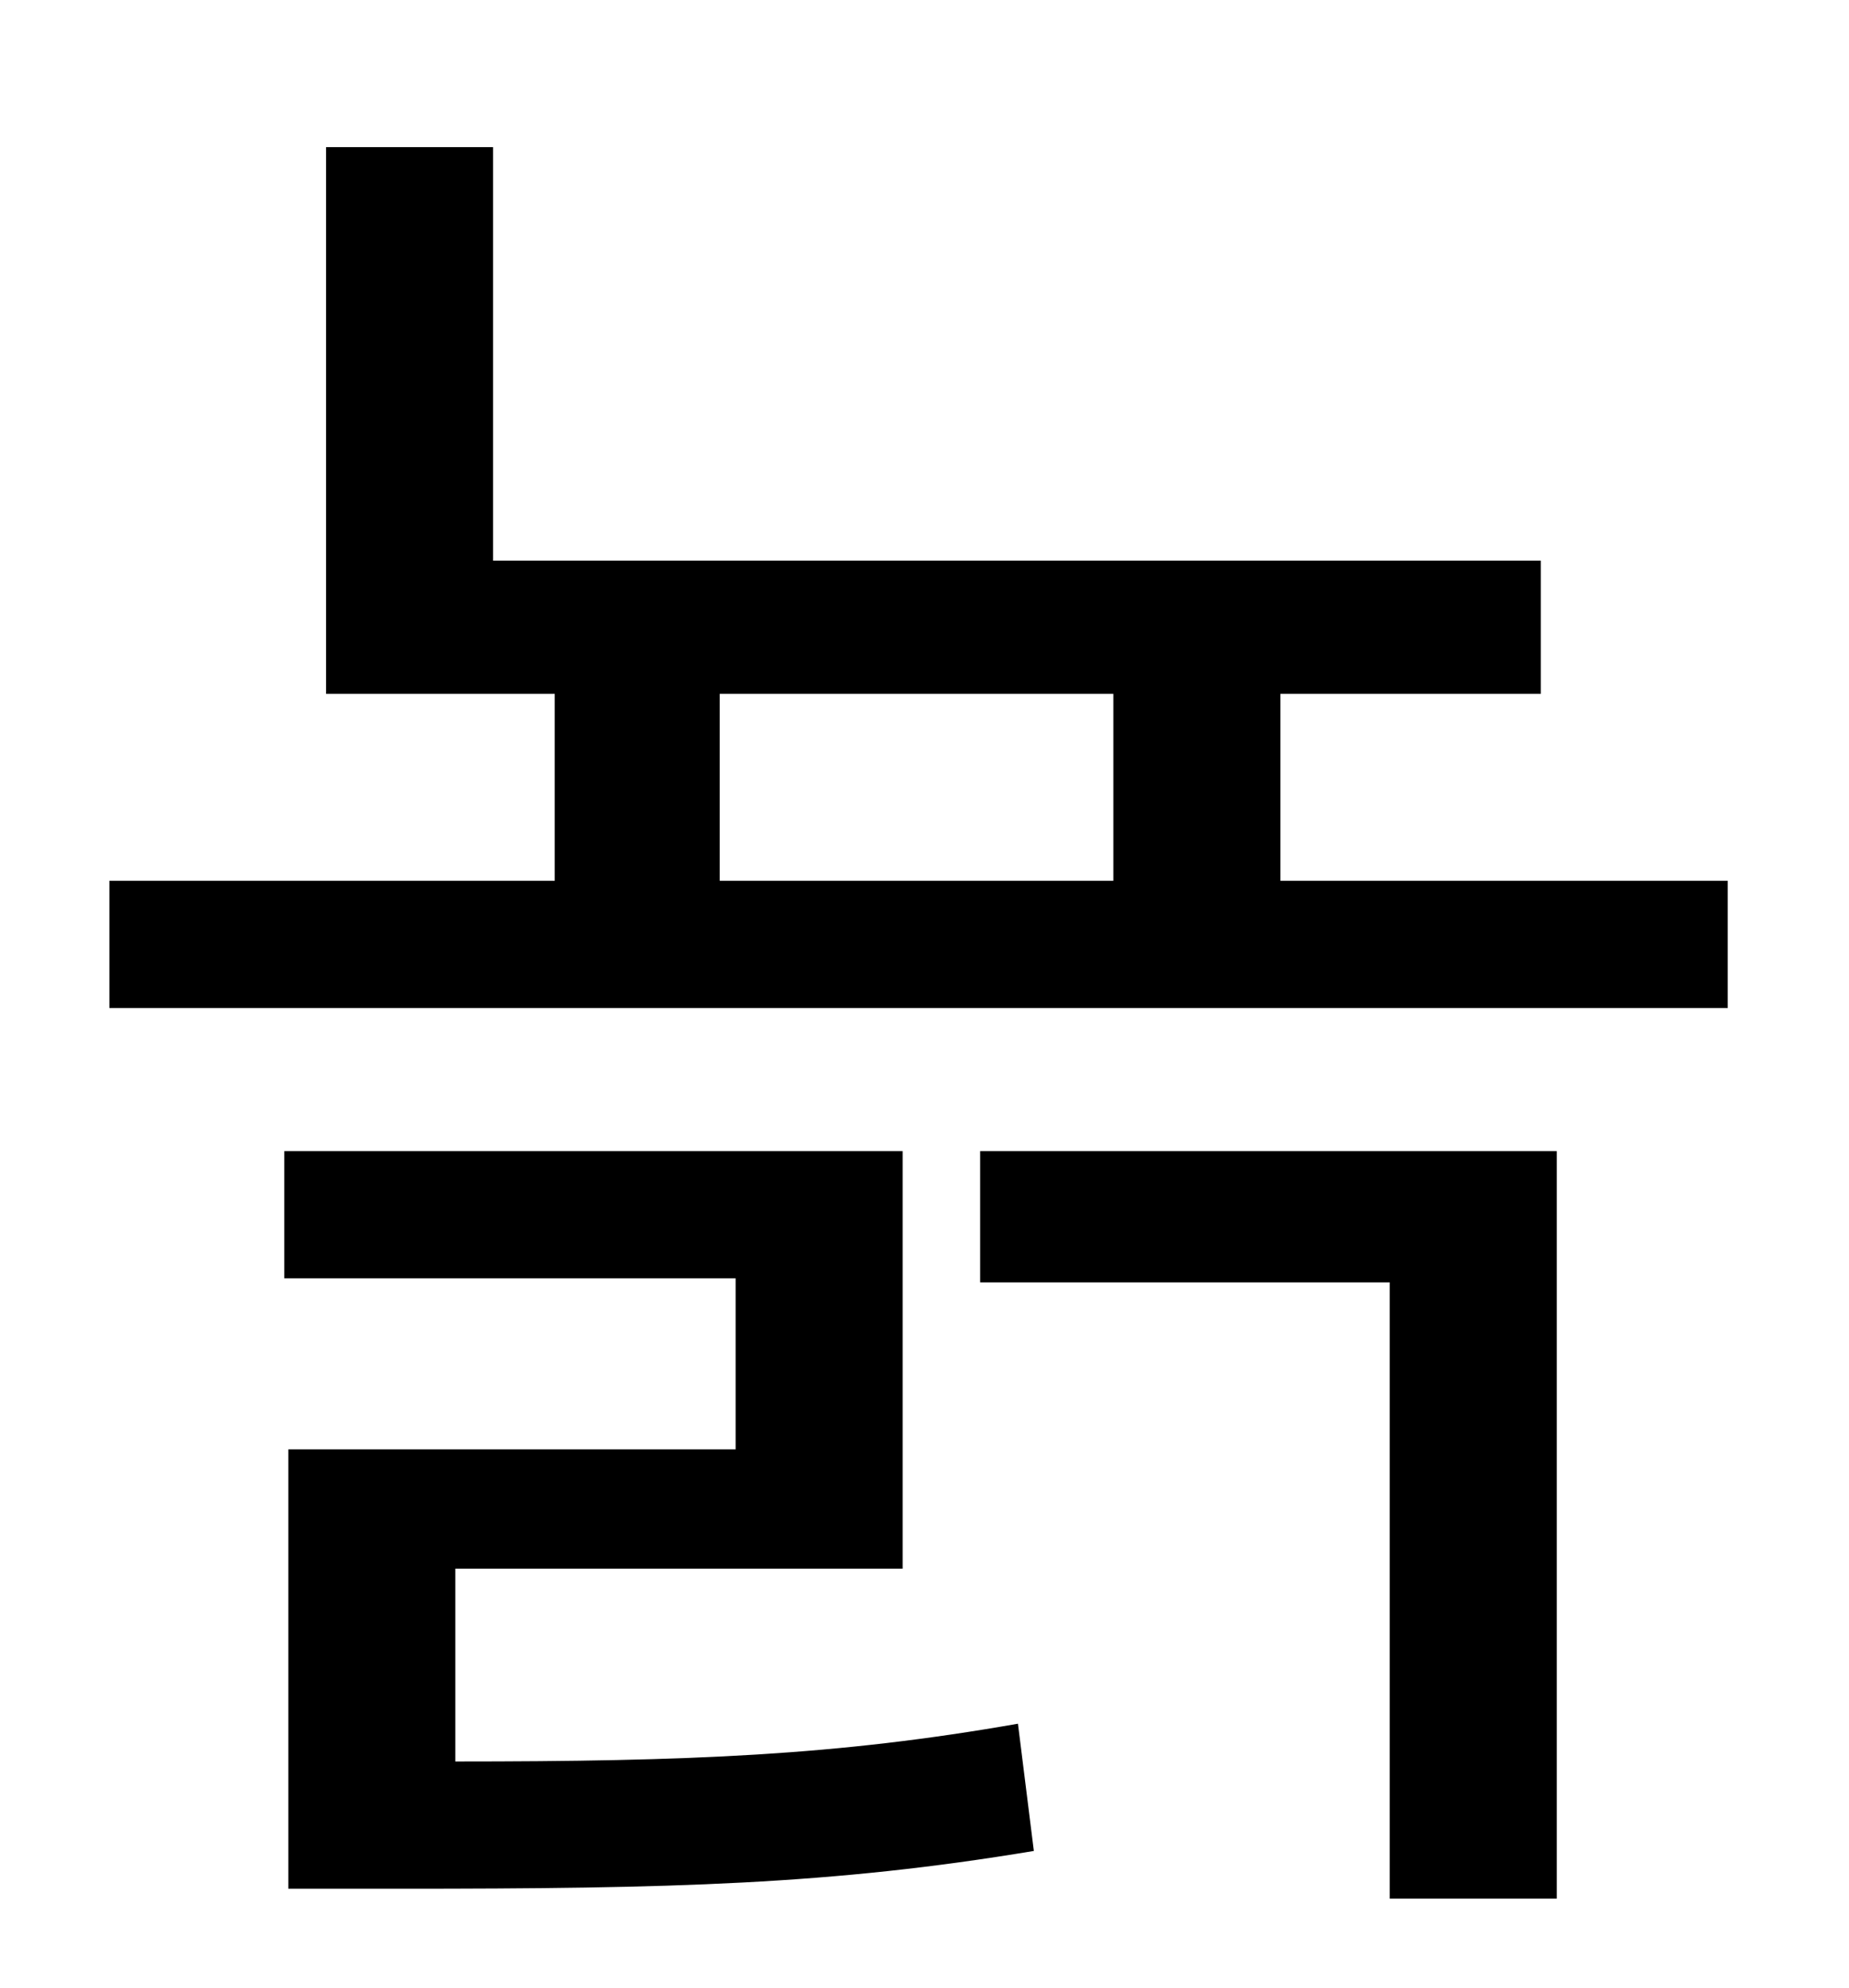 <?xml version="1.0" standalone="no"?>
<!DOCTYPE svg PUBLIC "-//W3C//DTD SVG 1.1//EN" "http://www.w3.org/Graphics/SVG/1.1/DTD/svg11.dtd" >
<svg xmlns="http://www.w3.org/2000/svg" xmlns:xlink="http://www.w3.org/1999/xlink" version="1.1" viewBox="-10 0 930 1000">
   <path fill="currentColor"
d="M219 789v97c118 0 192 -3 283 -19l8 64c-102 17 -182 19 -319 19h-56v-221h225v-86h-227v-64h311v210h-225zM483 645v-66h290v376h-84v-310h-206zM352 349v94h198v-94h-198zM634 443h225v64h-814v-64h224v-94h-115v-275h84v208h527v67h-131v94z" />
</svg>
